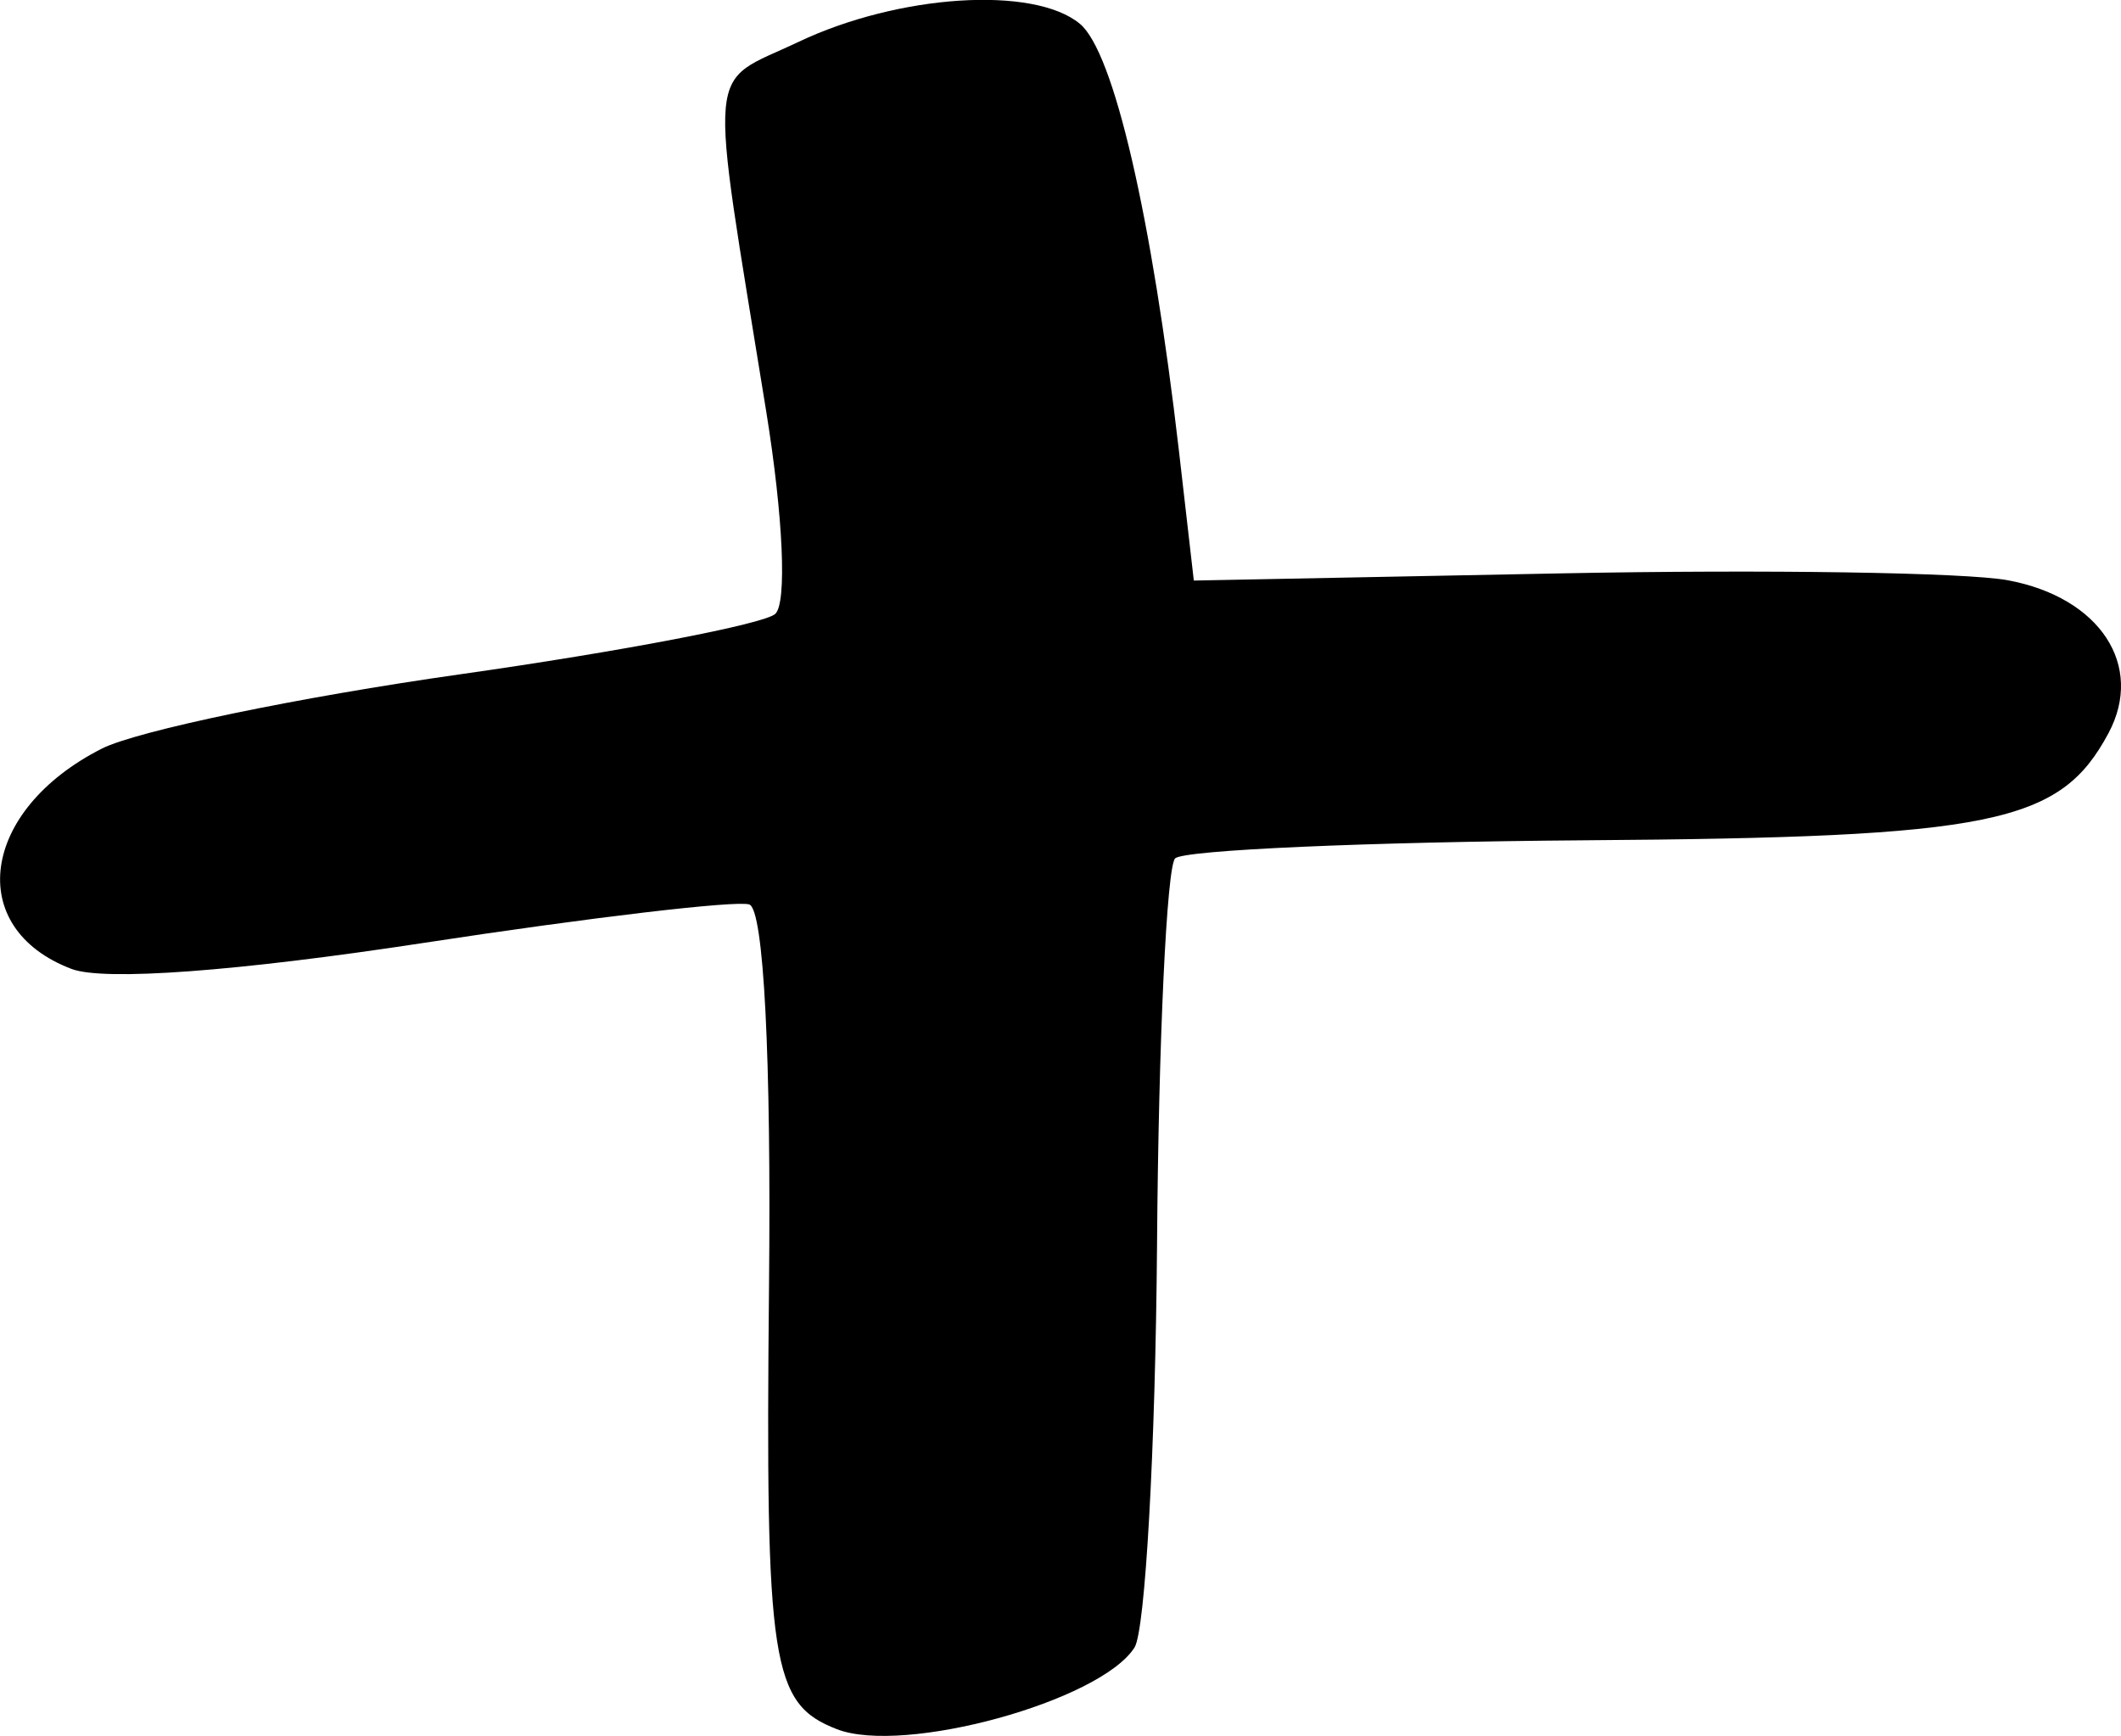 <?xml version="1.0" encoding="UTF-8" standalone="no"?>
<!-- Created with Inkscape (http://www.inkscape.org/) -->

<svg
   version="1.1"
   id="svg1"
   width="14.414"
   height="11.796"
   viewBox="0 0 14.414 11.796"
   xmlns="http://www.w3.org/2000/svg"
   xmlns:svg="http://www.w3.org/2000/svg">
  <defs
     id="defs1" />
  <g
     id="g1"
     transform="translate(-275.433,-62.215)">
    <path
       style="fill:#000000"
       d="m 281.12,73.965 c -0.445,-0.173 -0.486,-0.438 -0.461,-2.998 0.016,-1.575 -0.036,-2.573 -0.134,-2.606 -0.088,-0.029 -1.08,0.088 -2.205,0.26 -1.275,0.195 -2.18,0.262 -2.401,0.178 -0.729,-0.277 -0.618,-1.079 0.206,-1.497 0.239,-0.121 1.335,-0.349 2.435,-0.505 1.1,-0.156 2.063,-0.341 2.141,-0.41 0.081,-0.072 0.055,-0.659 -0.061,-1.377 -0.394,-2.437 -0.413,-2.21 0.219,-2.51 0.682,-0.324 1.6,-0.383 1.913,-0.123 0.23,0.191 0.488,1.305 0.673,2.903 l 0.101,0.88 2.507,-0.049 c 1.379,-0.027 2.74,-0.006 3.025,0.047 0.625,0.116 0.93,0.579 0.684,1.039 -0.33,0.616 -0.778,0.708 -3.561,0.728 -1.473,0.011 -2.725,0.066 -2.782,0.123 -0.057,0.057 -0.113,1.24 -0.123,2.628 -0.011,1.388 -0.08,2.619 -0.153,2.734 -0.232,0.365 -1.568,0.732 -2.023,0.555 z"
       id="path29" />
  </g>
</svg>

